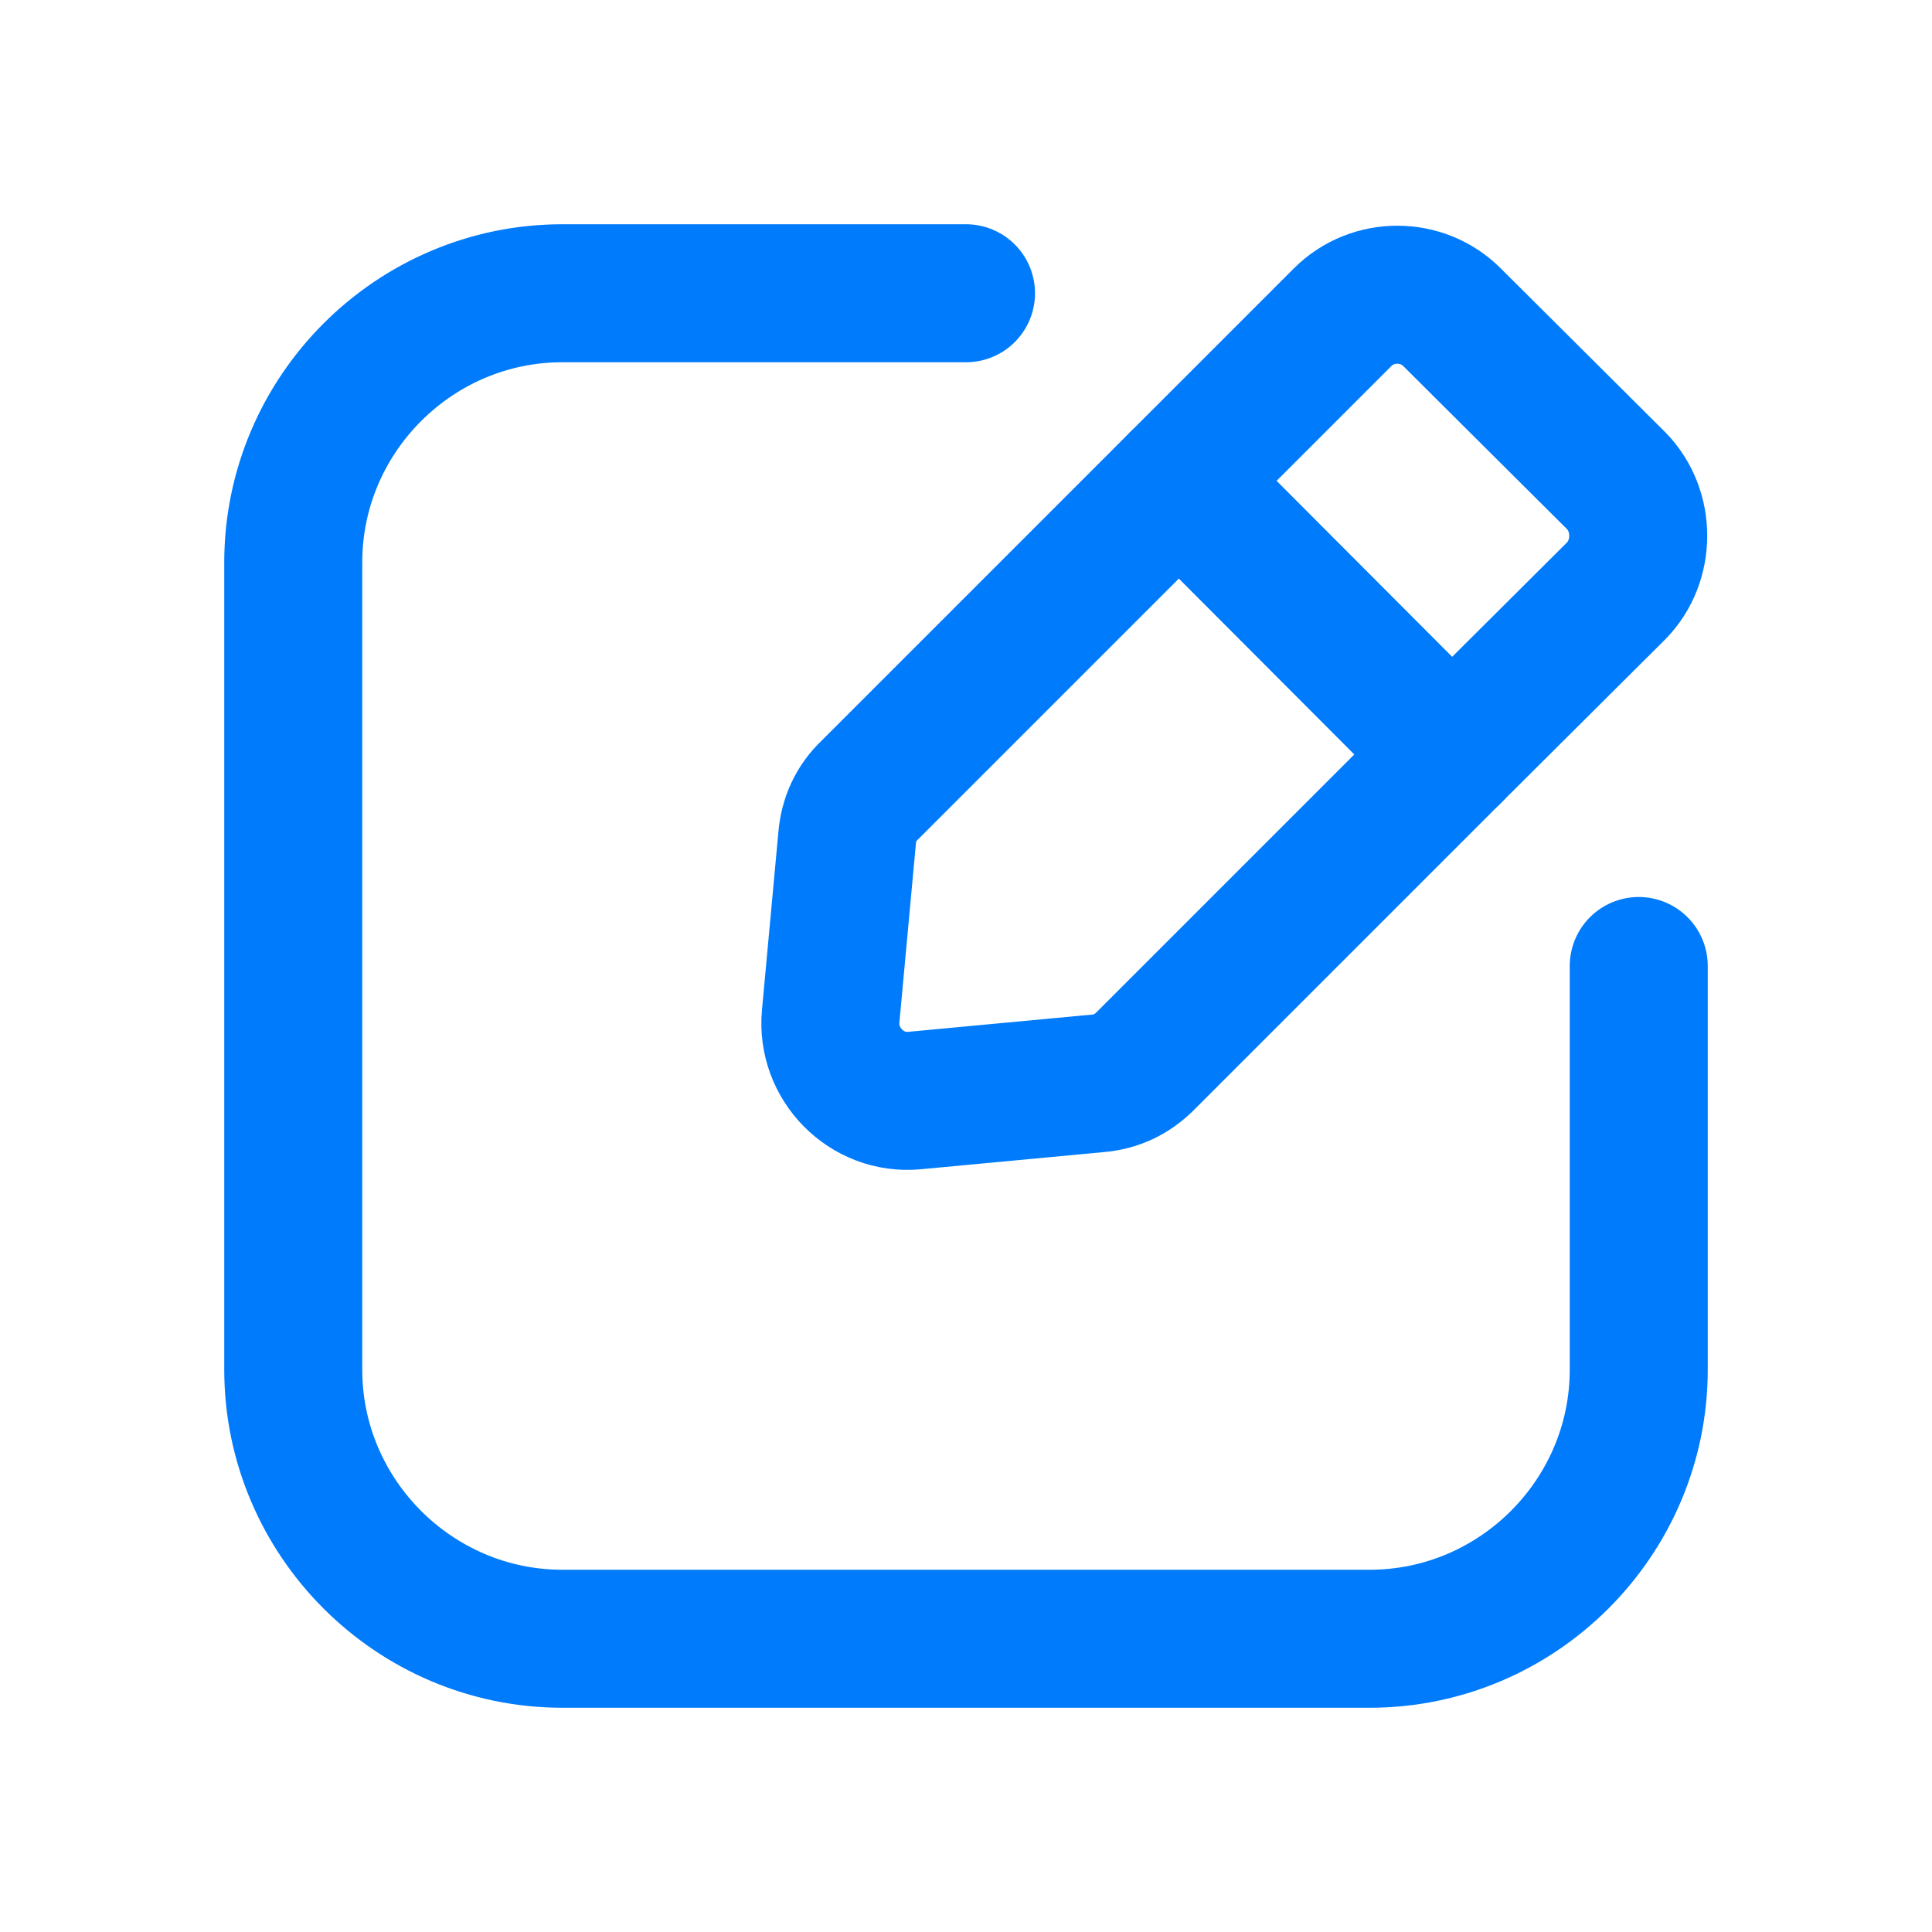 <svg width="28" height="28" viewBox="0 0 28 28" fill="none" xmlns="http://www.w3.org/2000/svg">
<path d="M23.75 14V19.85C23.75 21.995 21.995 23.75 19.85 23.75H8.15C6.005 23.75 4.25 21.995 4.25 19.85V8.15C4.25 6.005 6.005 4.25 8.15 4.25H14" stroke="#007BFC" stroke-width="2" stroke-linecap="round" stroke-linejoin="round"/>
<path d="M21.042 10.934L16.6 15.376C16.405 15.571 16.177 15.679 15.907 15.701L13.252 15.95C12.559 16.015 11.974 15.419 12.039 14.726L12.277 12.147C12.299 11.877 12.408 11.638 12.602 11.454L17.087 6.969L21.042 10.934V10.934Z" stroke="#007BFC" stroke-width="2" stroke-linejoin="round"/>
<path d="M23.425 8.561L21.042 10.934L17.087 6.969L19.46 4.596C19.893 4.163 20.608 4.163 21.042 4.596L23.425 6.969C23.848 7.402 23.848 8.128 23.425 8.561V8.561Z" stroke="#007BFC" stroke-width="2" stroke-linejoin="round"/>
</svg>

